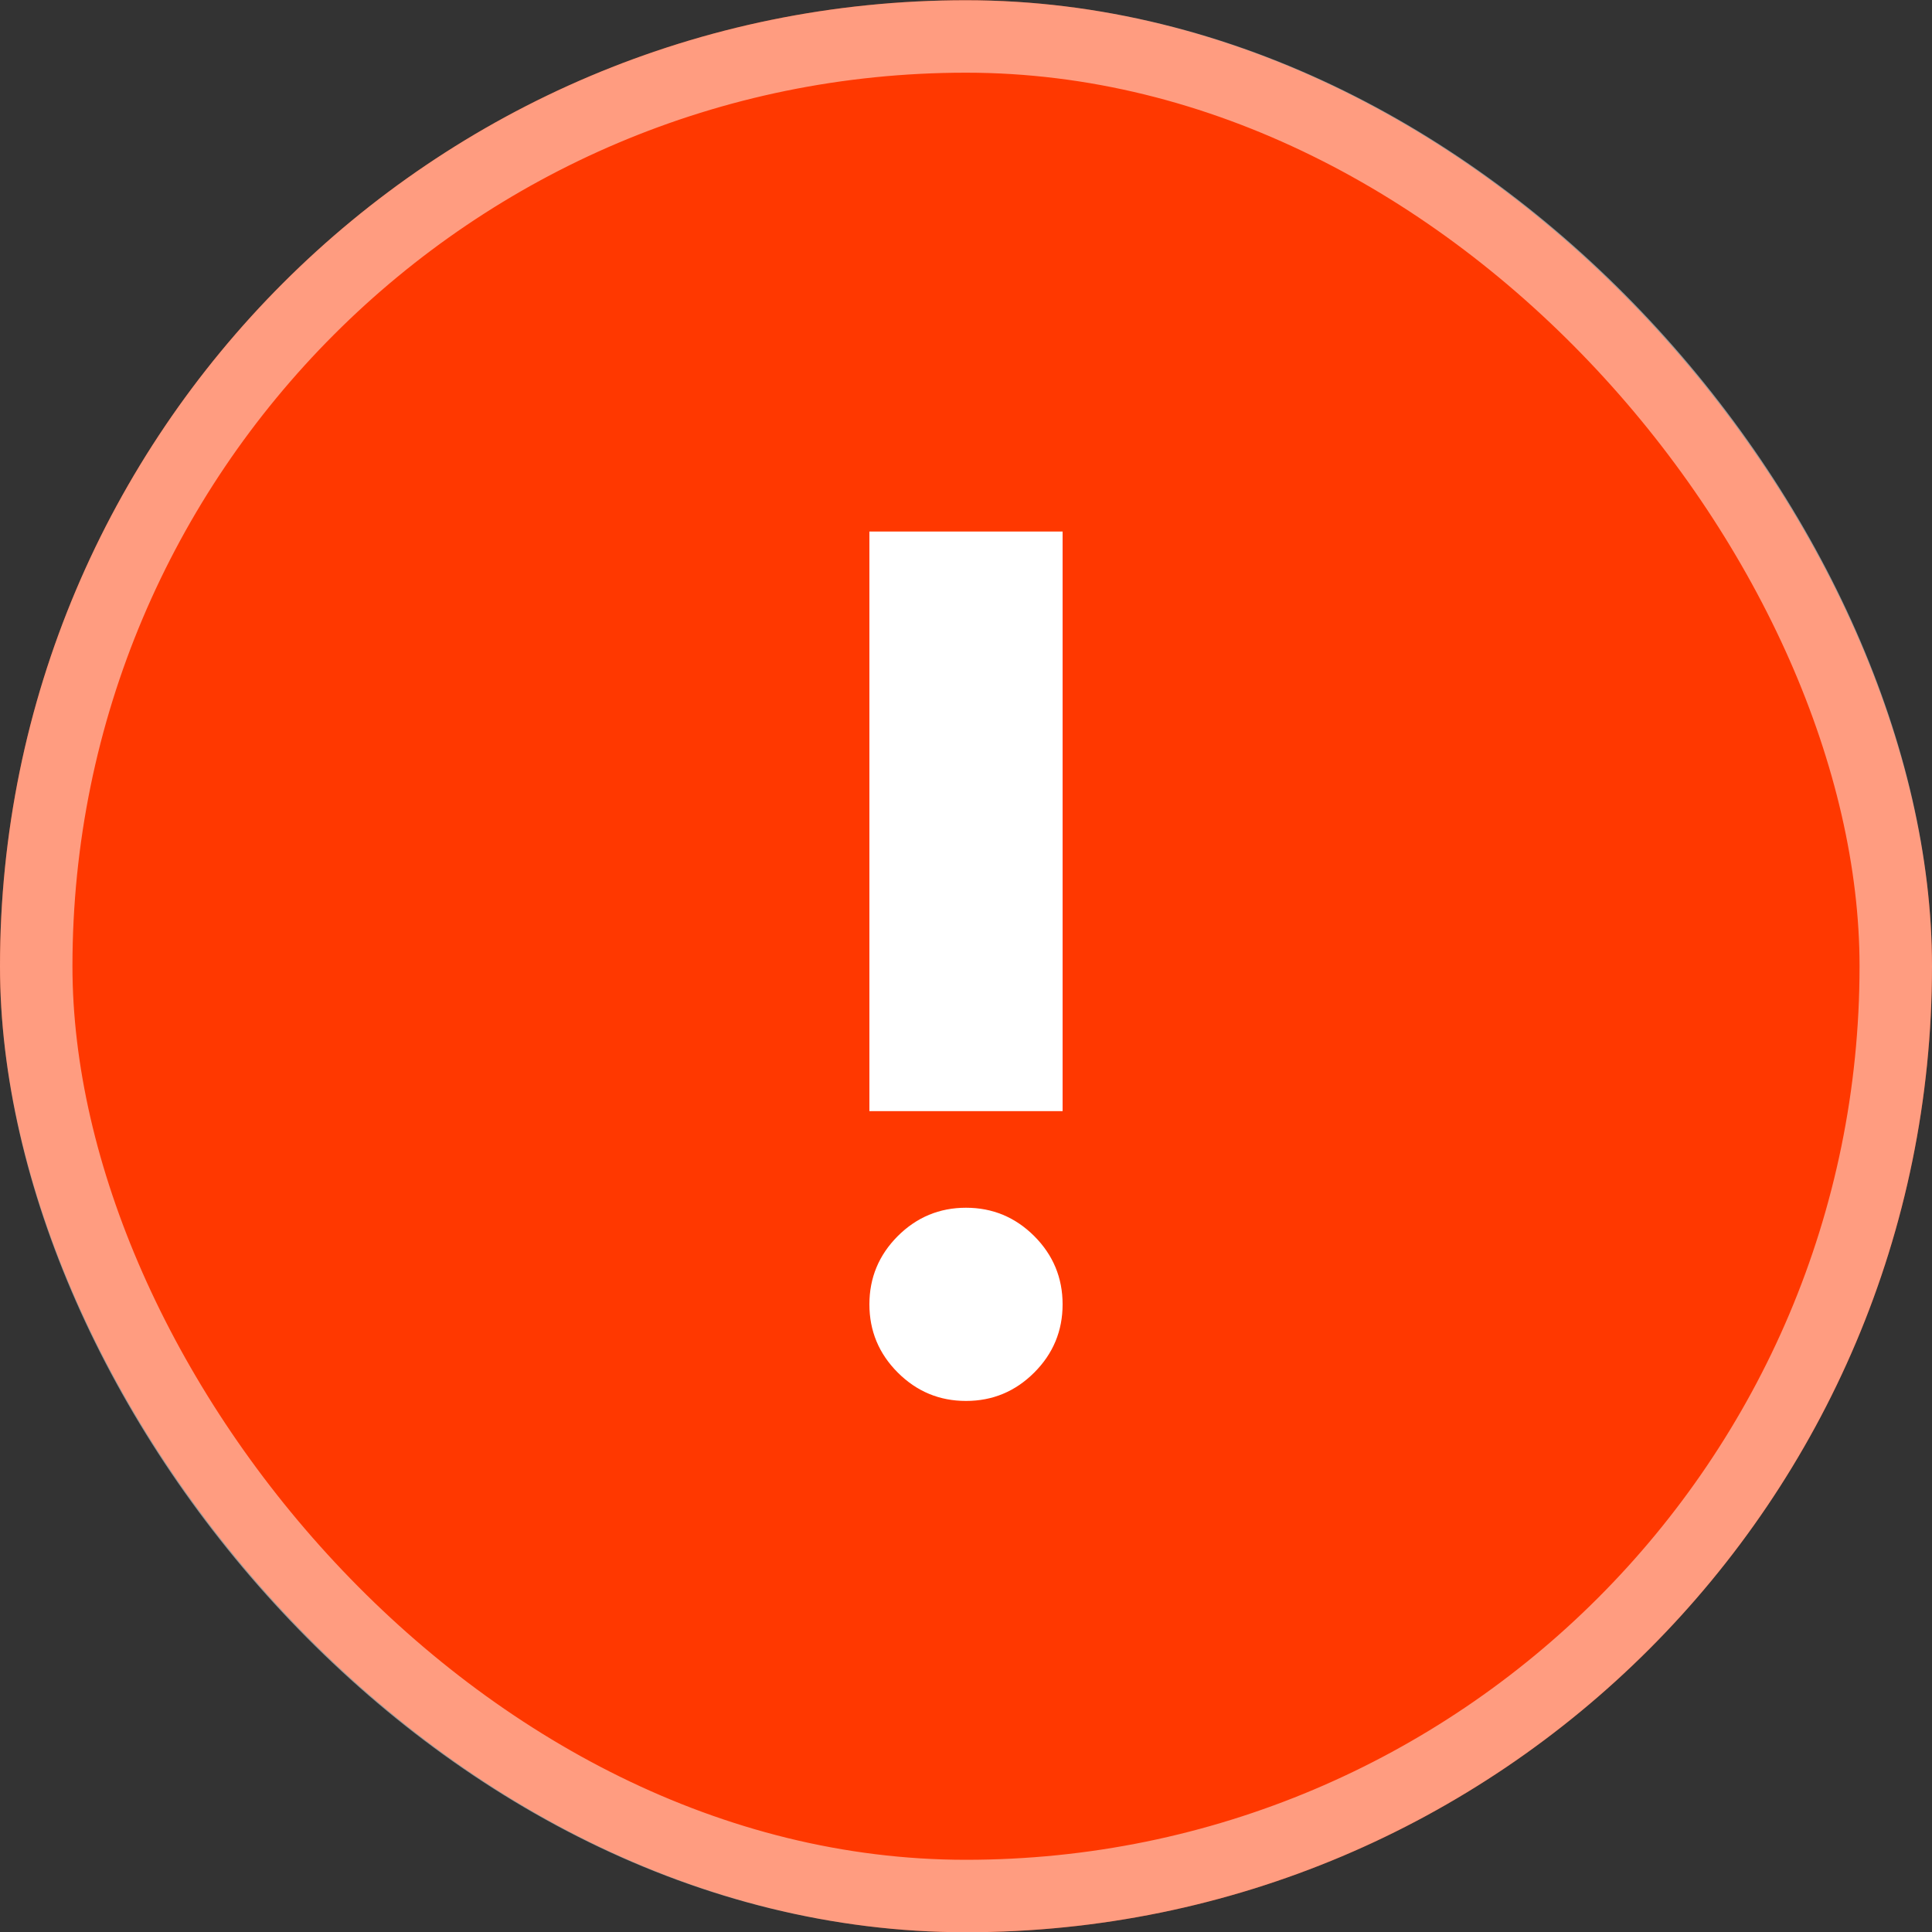 <svg width="40" height="40" viewBox="0 0 40 40" fill="none" xmlns="http://www.w3.org/2000/svg">
<rect x="0" y="0" width="40" height="40" fill="#333333" stroke="none"/>
<rect y="0.005" width="40" height="40" rx="20" fill="#FF3800"/>
<rect x="0.75" y="0.755" width="38.5" height="38.5" rx="19.25" stroke="white" stroke-opacity="0.5" stroke-width="1.5"/>
<path d="M20 29.005C19.45 29.005 18.979 28.809 18.587 28.417C18.196 28.026 18 27.555 18 27.005C18 26.455 18.196 25.984 18.587 25.592C18.979 25.201 19.45 25.005 20 25.005C20.55 25.005 21.021 25.201 21.413 25.592C21.804 25.984 22 26.455 22 27.005C22 27.555 21.804 28.026 21.413 28.417C21.021 28.809 20.55 29.005 20 29.005ZM18 23.005V11.005H22V23.005H18Z" fill="white"/>
</svg>
